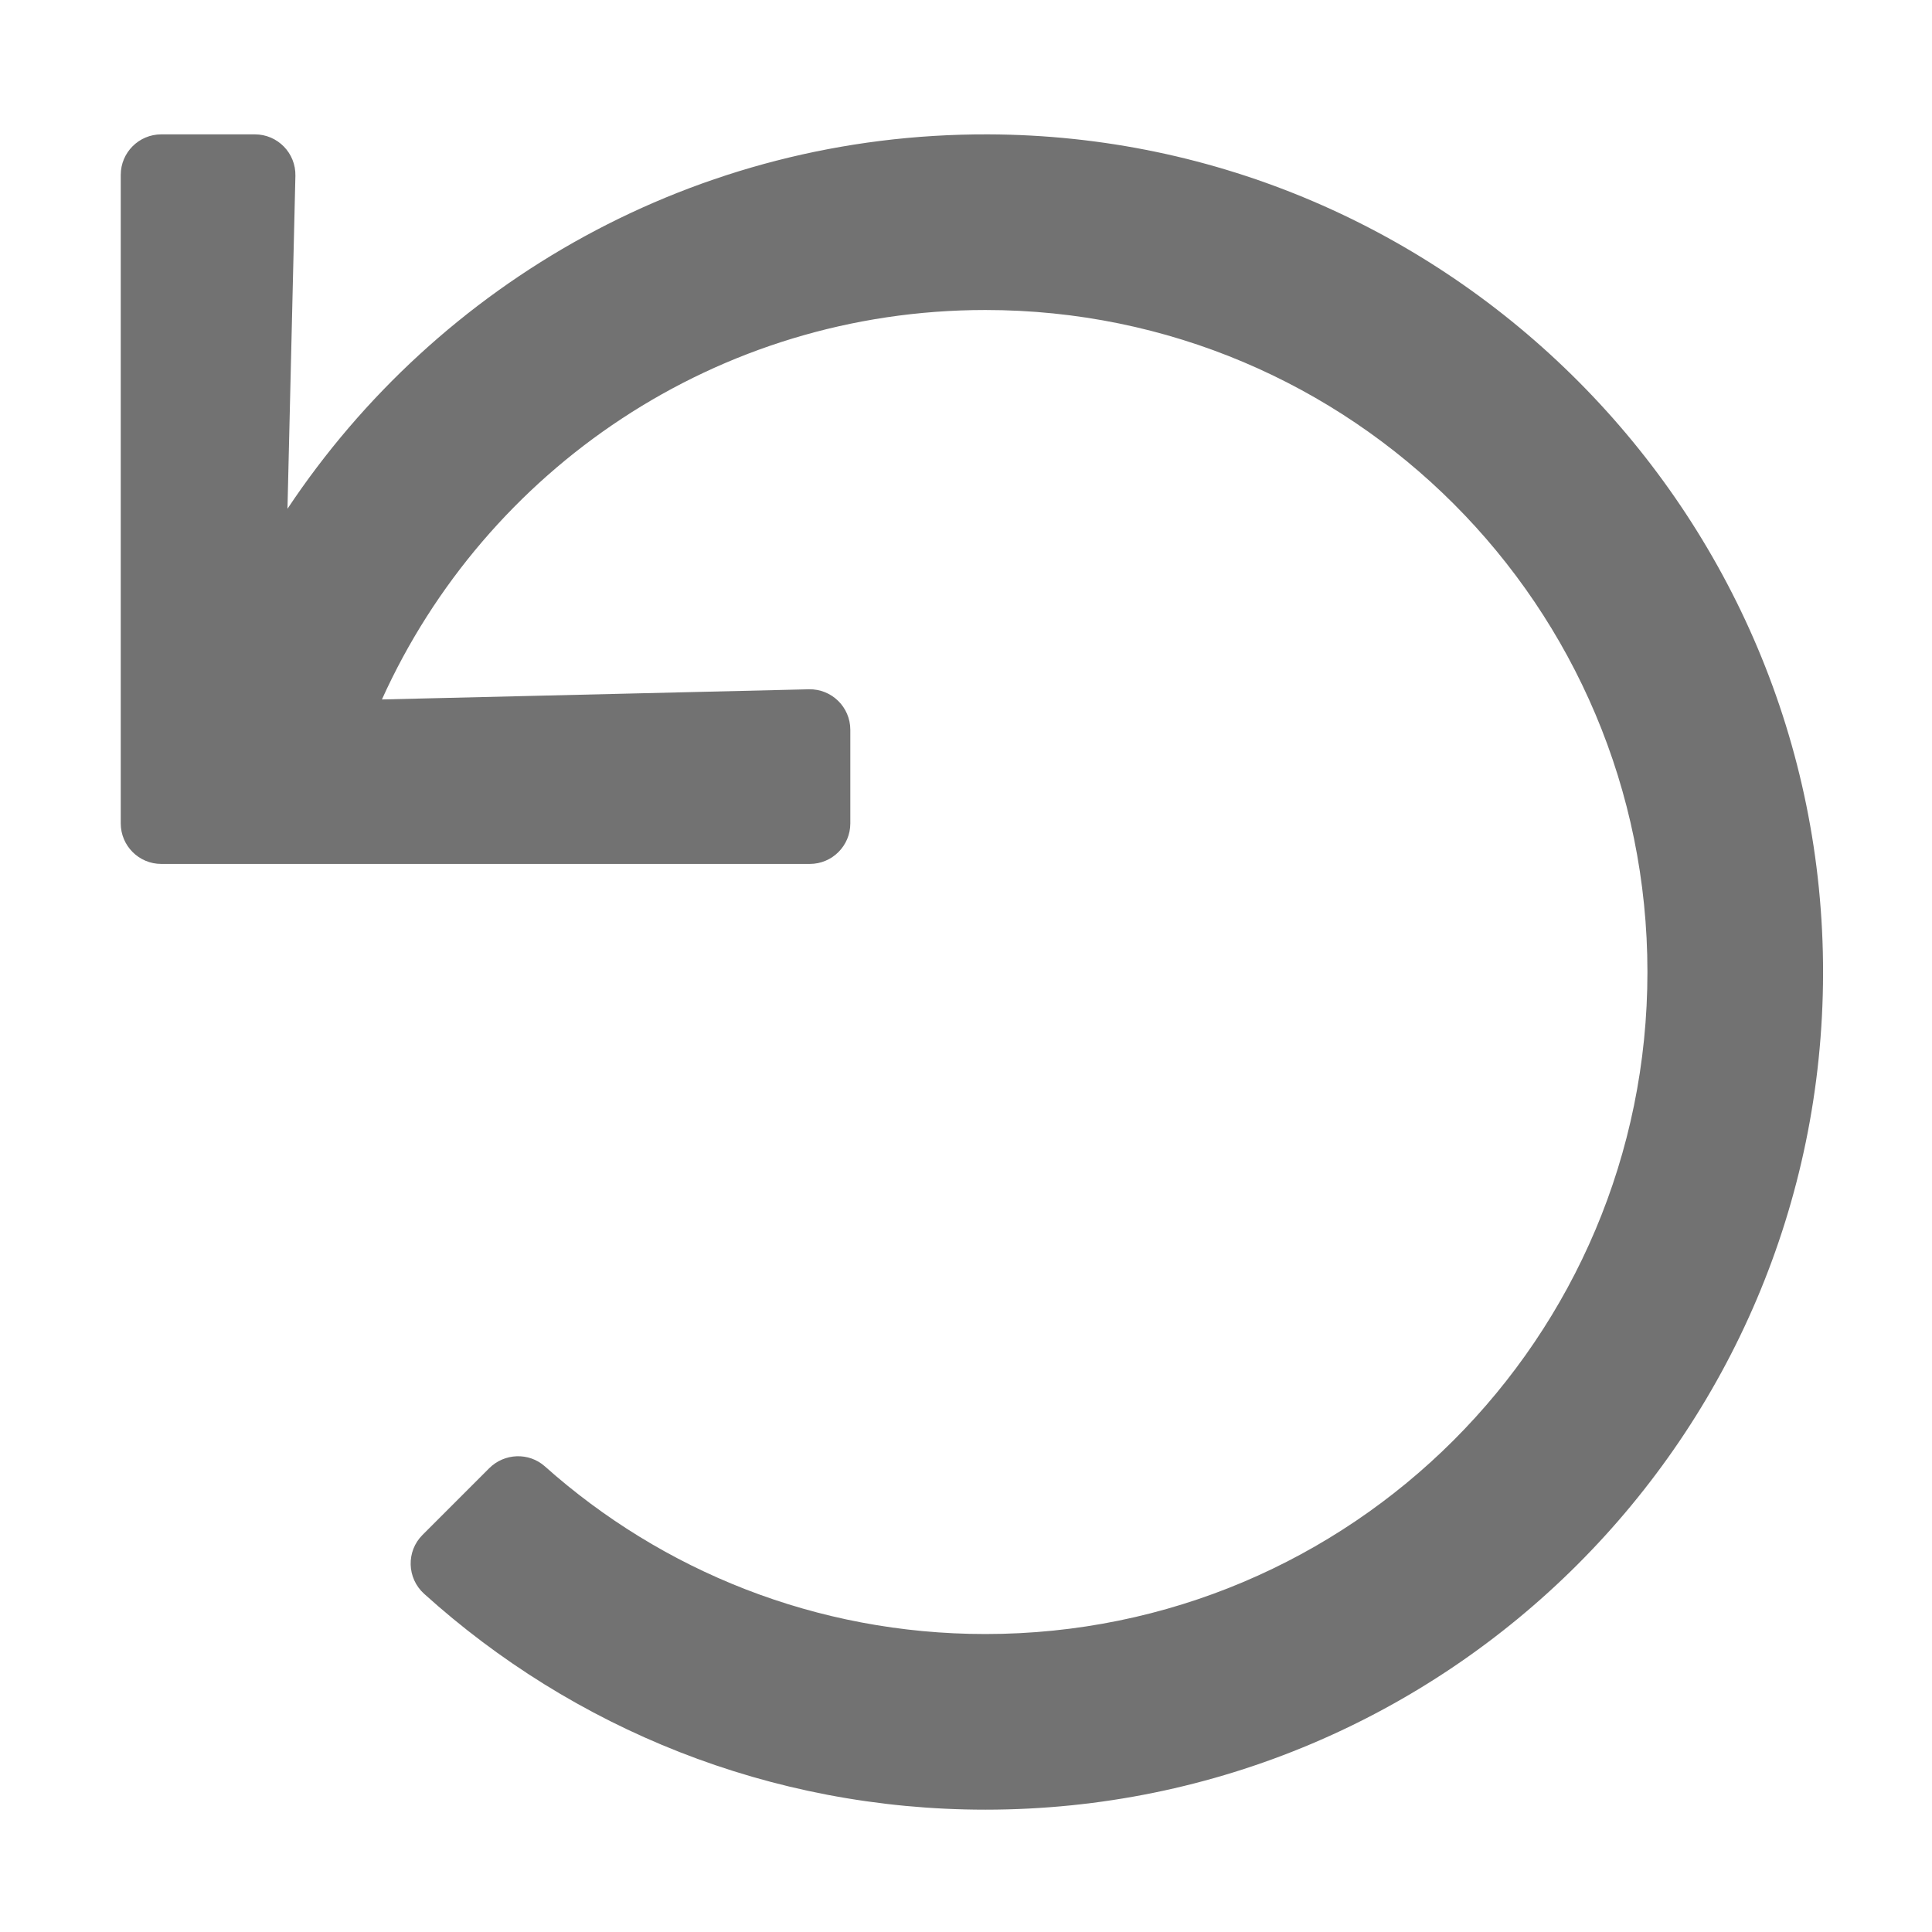 ﻿<?xml version='1.0' encoding='UTF-8'?>
<svg viewBox="-2 -1.778 32 32" xmlns="http://www.w3.org/2000/svg">
  <g transform="matrix(0.999, 0, 0, 0.999, 0, 0)">
    <g transform="matrix(0.056, 0, 0, 0.056, 0, 0)">
      <path d="M12, 8L39.711, 8C46.45, 8 51.868, 13.548 51.708, 20.286L49.361, 118.854C93.925, 51.834 170.212, 7.73 256.793, 8.001C393.18, 8.428 504.213, 120.009 504, 256.396C503.786, 393.181 392.835, 504 256, 504C192.074, 504 133.798, 479.813 89.822, 440.092C84.709, 435.474 84.468, 427.531 89.34, 422.659L109.078, 402.921C113.576, 398.423 120.831, 398.136 125.579, 402.369C160.213, 433.246 205.895, 452 256, 452C364.322, 452 452, 364.338 452, 256C452, 147.678 364.338, 60 256, 60C176.455, 60 108.059, 107.282 77.325, 175.302L203.714, 172.293C210.451, 172.133 216, 177.55 216, 184.29L216, 212C216, 218.627 210.627, 224 204, 224L12, 224C5.373, 224 0, 218.627 0, 212L0, 20C0, 13.373 5.373, 8 12, 8z" fill="#727272" fill-opacity="1" class="Black" />
    </g>
  </g>
</svg>